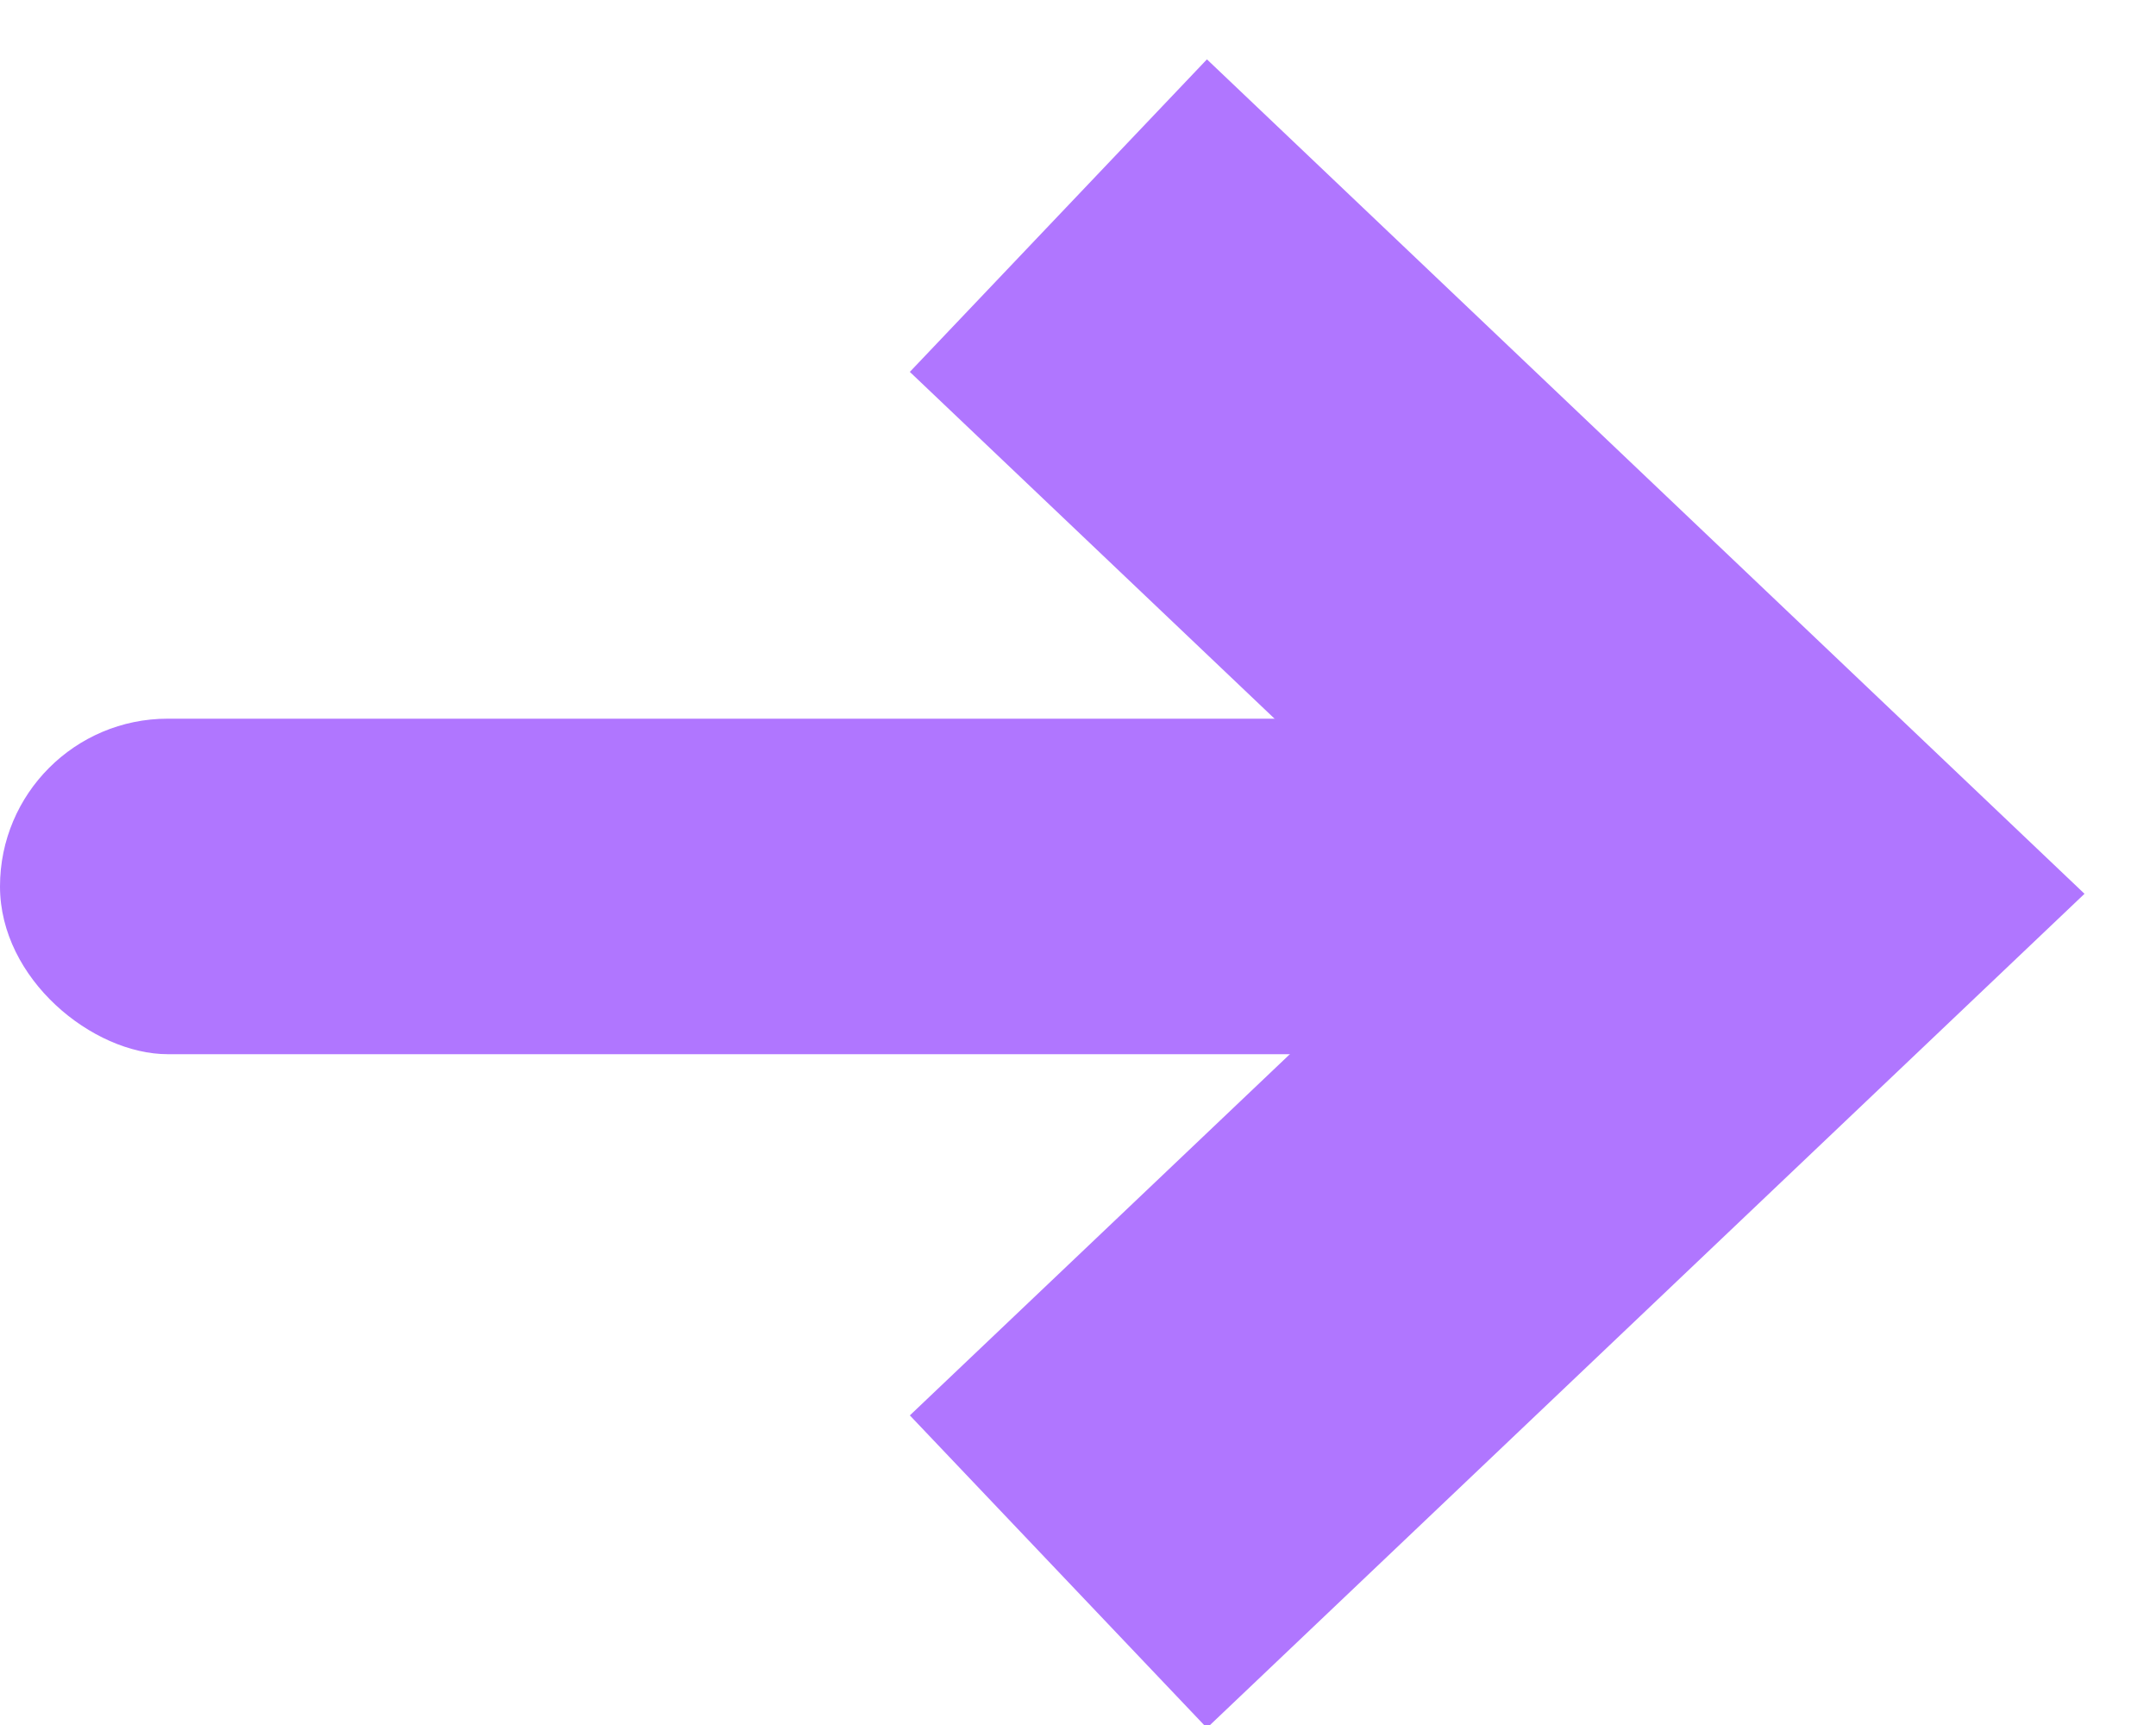 <?xml version="1.0" encoding="UTF-8"?>
<svg width="10px" height="8px" viewBox="0 0 10 8" version="1.1" xmlns="http://www.w3.org/2000/svg" xmlns:xlink="http://www.w3.org/1999/xlink">
    <!-- Generator: Sketch 52.1 (67048) - http://www.bohemiancoding.com/sketch -->
    <title>Icon</title>
    <desc>Created with Sketch.</desc>
    <g id="Pack_2.0" stroke="none" stroke-width="1" fill="none" fill-rule="evenodd">
        <g id="-g-AlterApp_SignIn00" transform="translate(-236, -288)" fill-rule="nonzero">
            <g id="Button" transform="translate(25, 269)">
                <g id="Icon" transform="translate(211, 20)">
                    <g id="Group-2" transform="translate(4.5, 3.5) scale(1, -1) rotate(-90) translate(-4.5, -3.5) translate(1, -1)">
                        <rect id="Rectangle" fill="#B076FF" x="2.333" y="0" width="1.556" height="8.182" rx="0.778"></rect>
                        <polyline id="Path-2" stroke="#B076FF" stroke-width="2" points="0 4.909 3.145 8.217 6.289 4.909"></polyline>
                    </g>
                </g>
            </g>
        </g>
    </g>
</svg>
